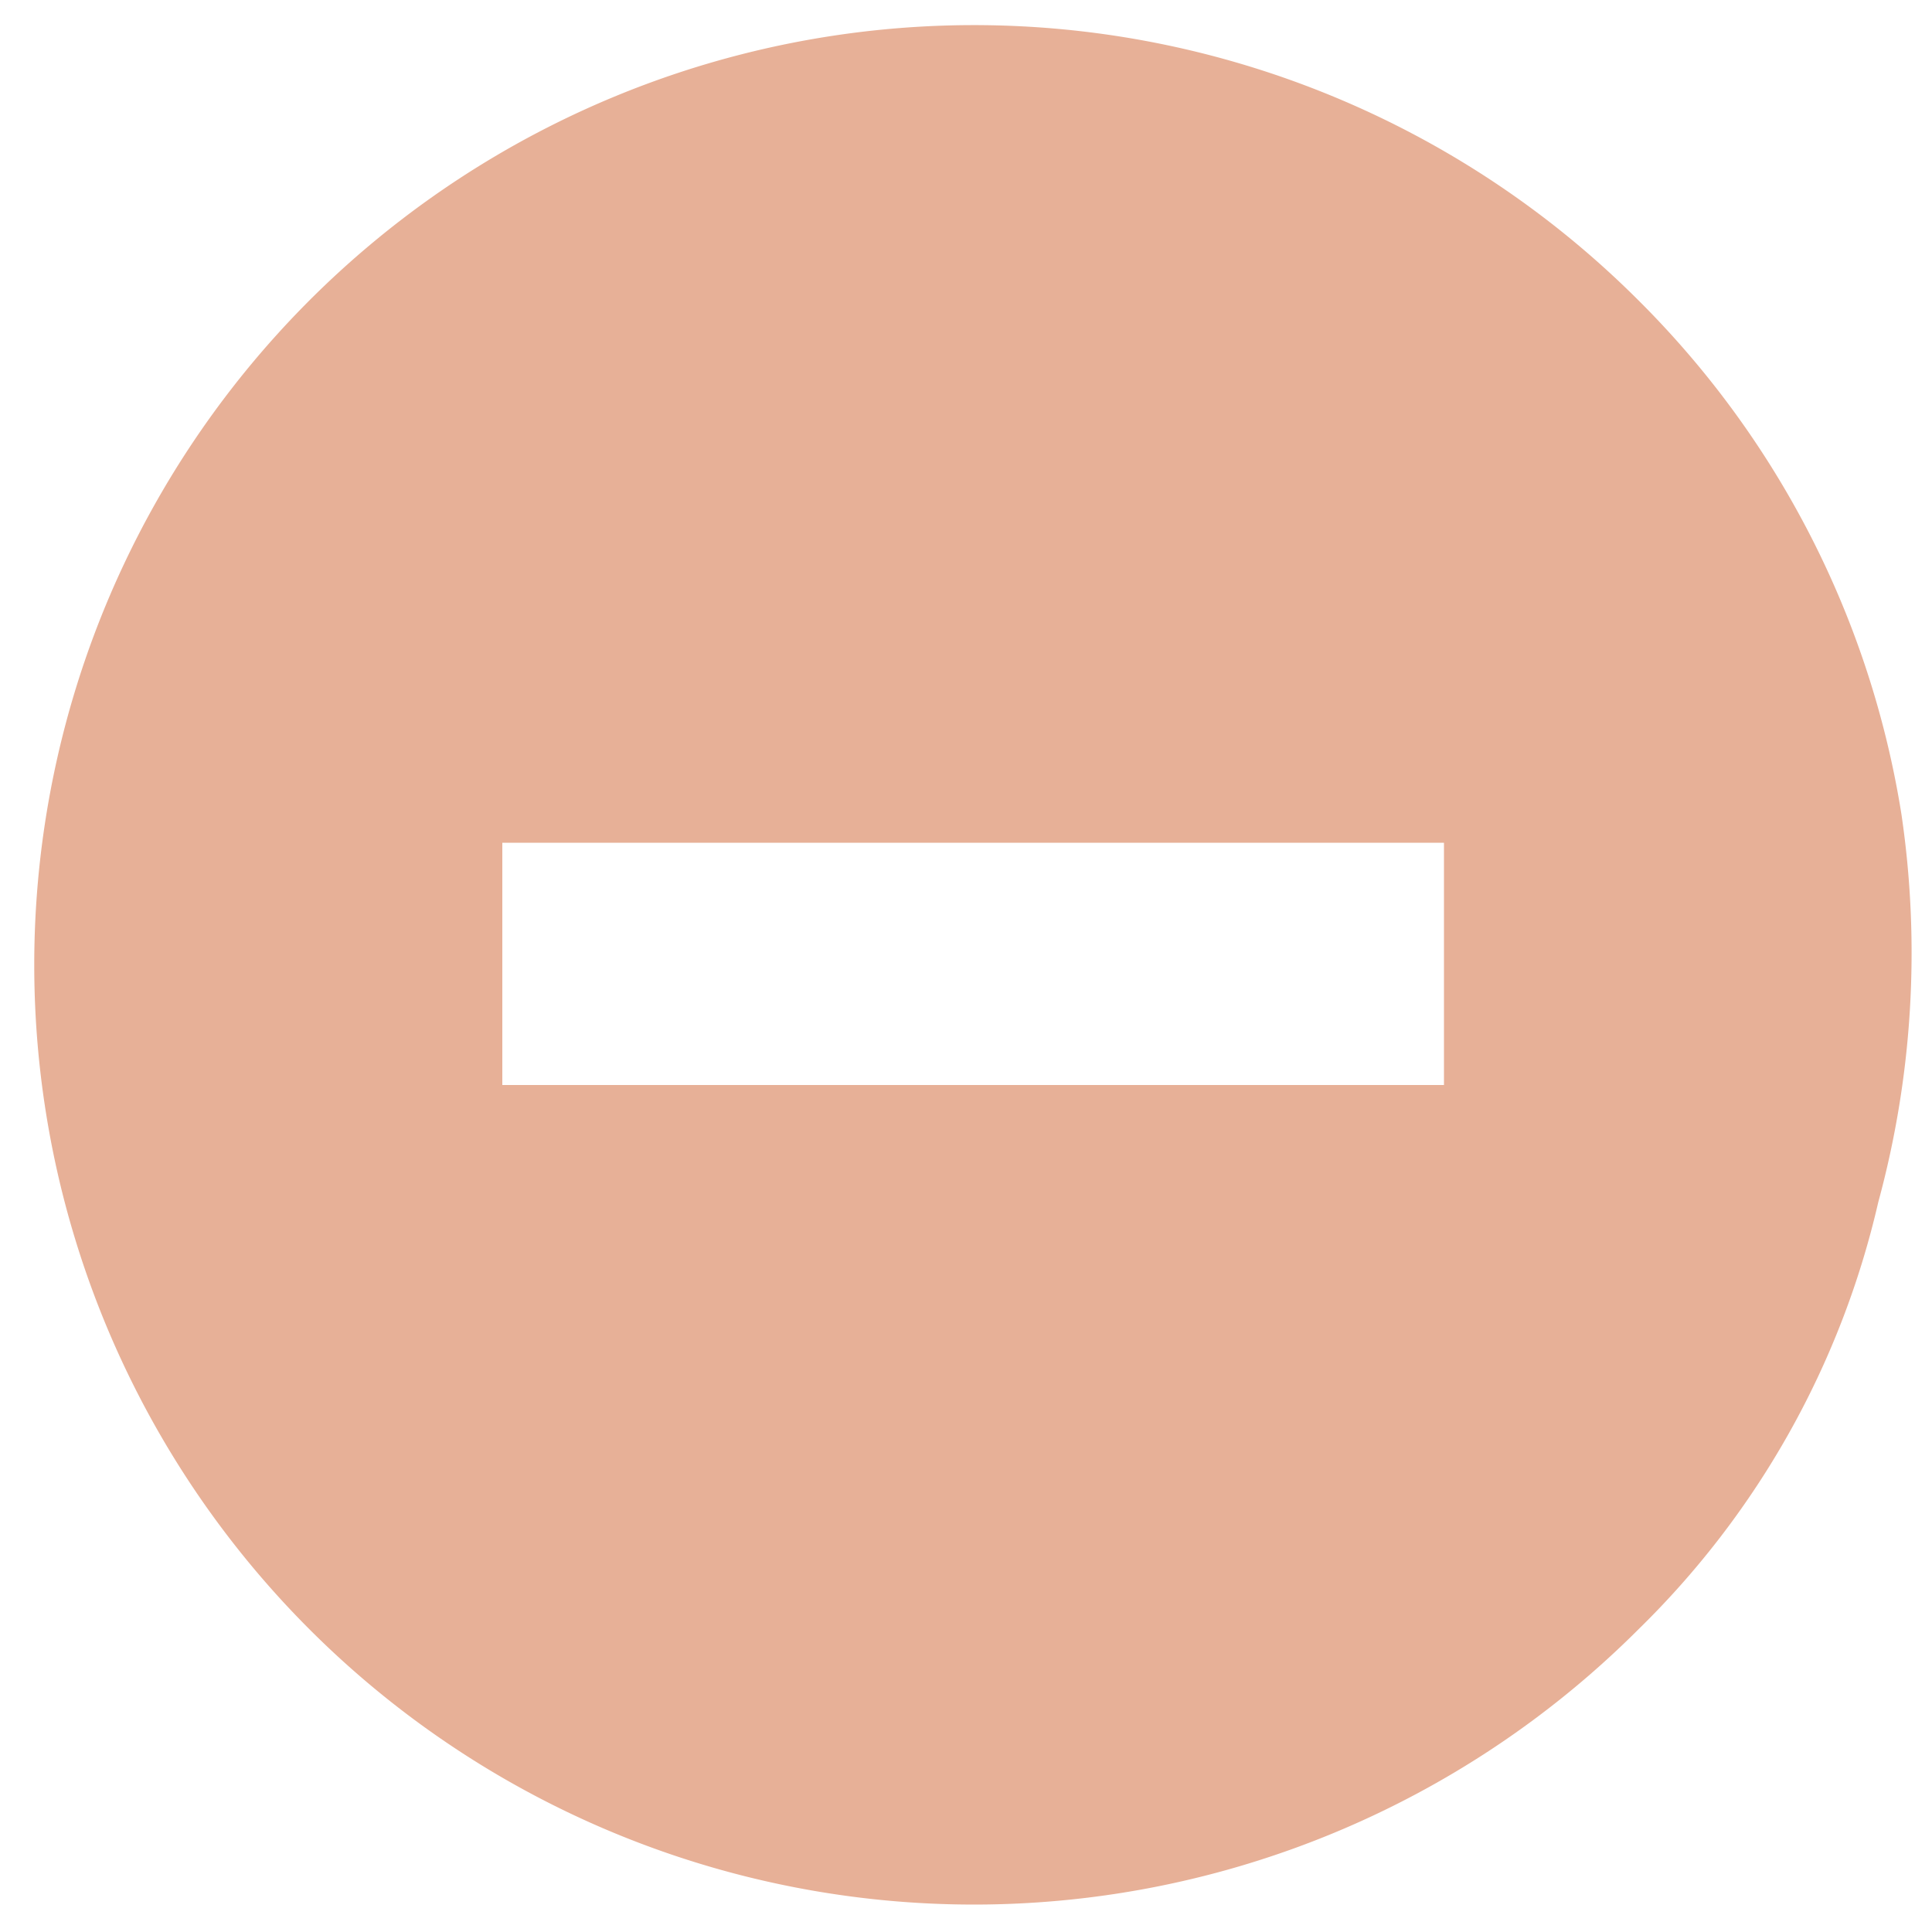 <svg id="Layer_1" data-name="Layer 1" xmlns="http://www.w3.org/2000/svg" viewBox="0 0 50 50"><defs><style>.cls-1{fill:#e7b097;}</style></defs><path class="cls-1" d="M49.21,21.08A24.09,24.09,0,0,0,42.4,7.77a24.32,24.32,0,1,0,0,34.4,22.51,22.51,0,0,0,6.21-11.06A24.58,24.58,0,0,0,49.21,21.08Zm-11.84,7H13V21.81H37.37Z"/></svg>